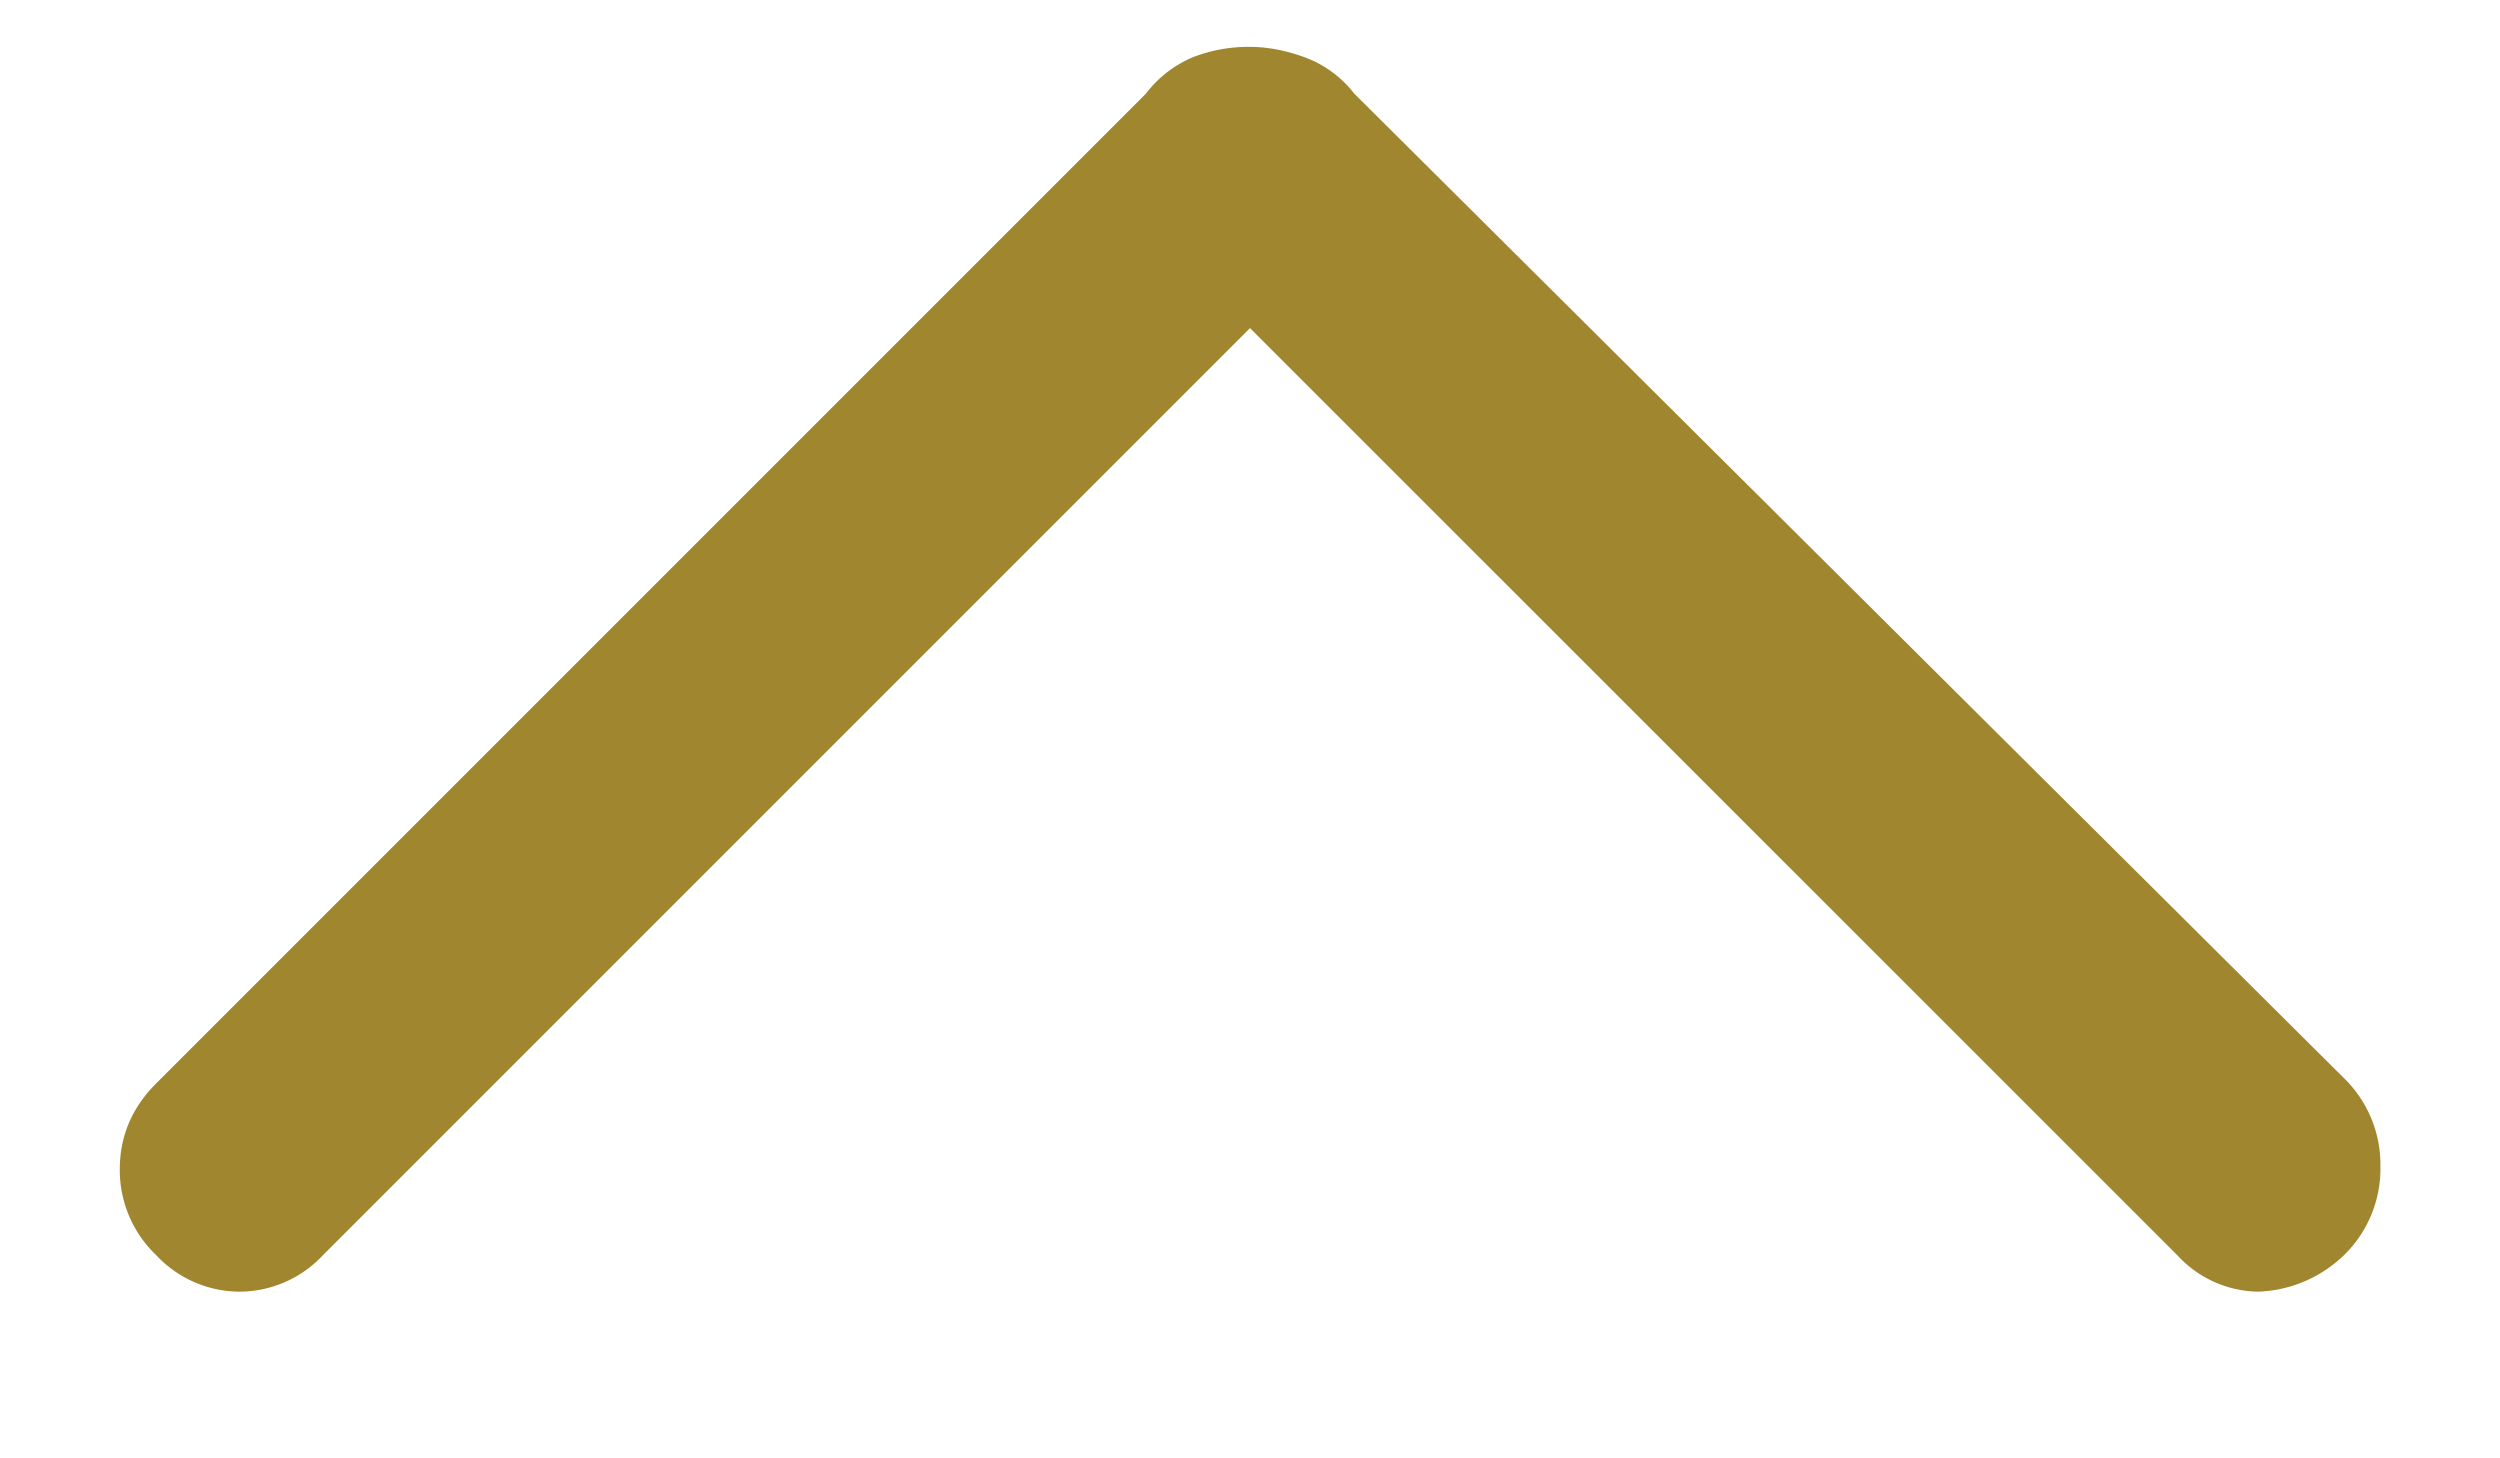 <svg width="12" height="7" fill="none" xmlns="http://www.w3.org/2000/svg"><path d="M6 .225c.084 0 .172.017.263.05a.538.538 0 01.238.175l4.75 4.725a.579.579 0 01.175.425.579.579 0 01-.175.425.624.624 0 01-.413.175.537.537 0 01-.387-.175L6 1.575l-4.45 4.45a.55.55 0 01-.4.175.55.55 0 01-.4-.175.564.564 0 01-.175-.412c0-.159.058-.296.175-.413L5.5.45a.553.553 0 01.225-.175A.734.734 0 016 .225z" fill="#A0862F"/></svg>
